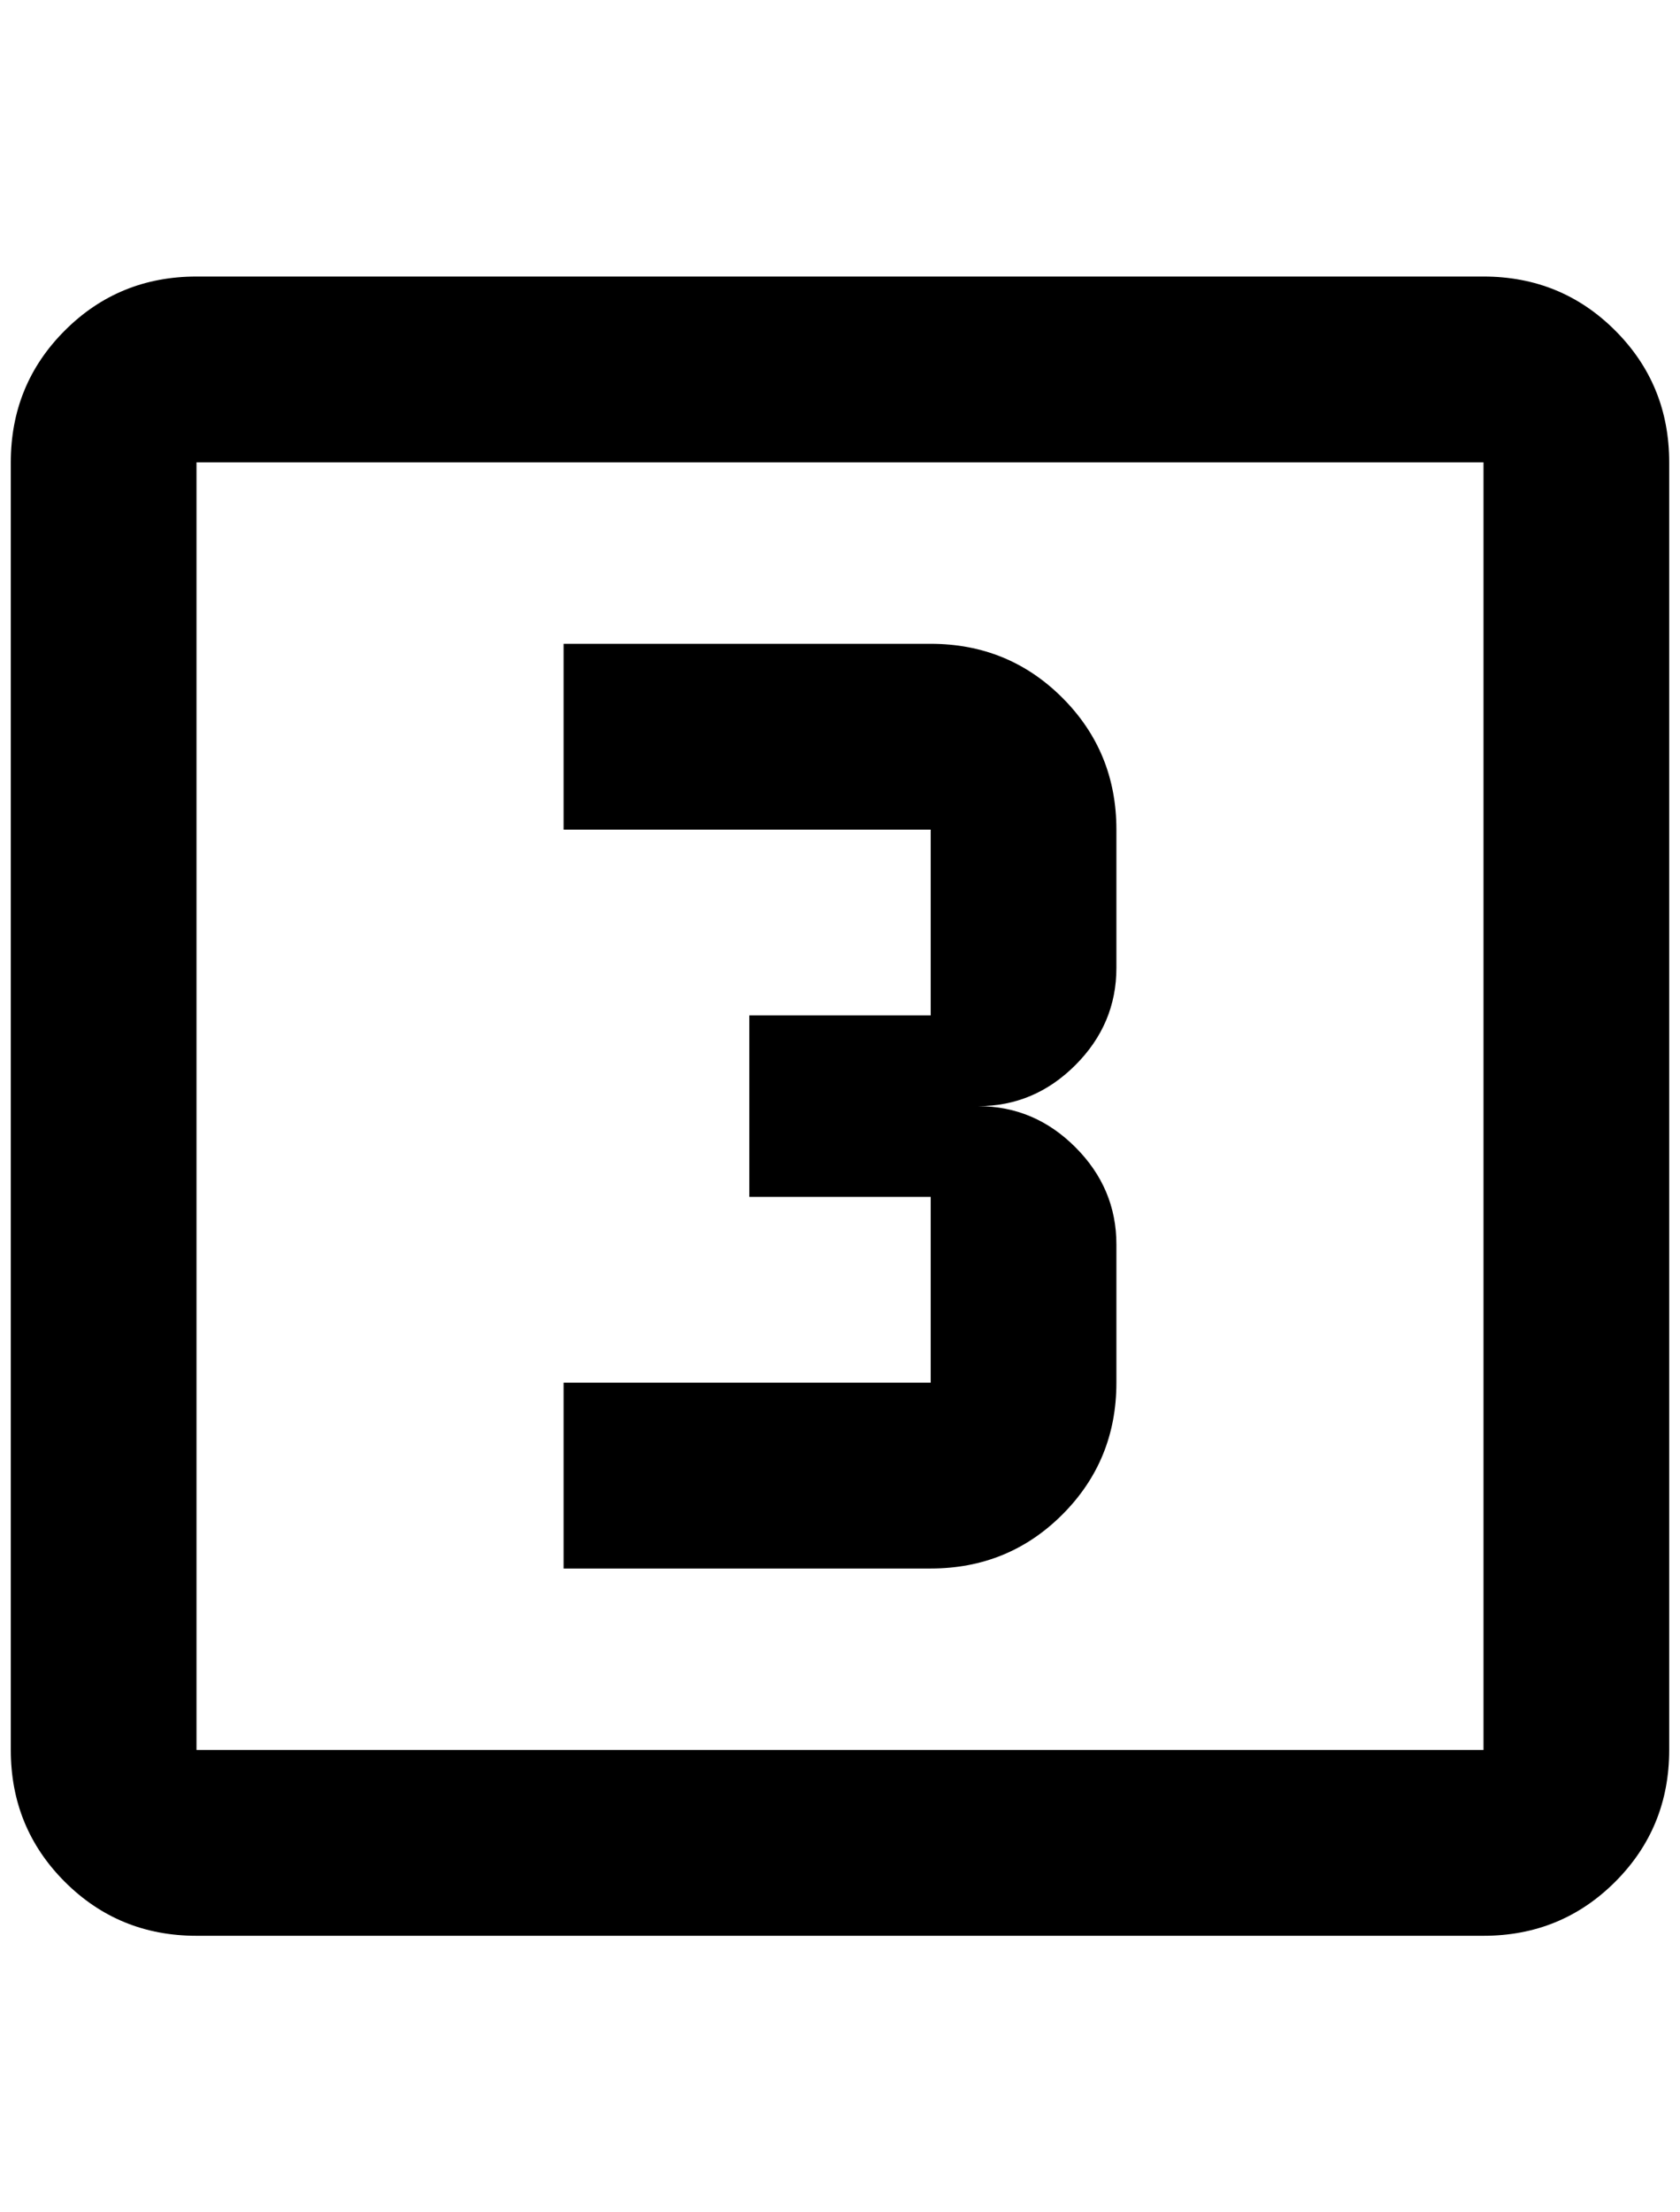 <?xml version="1.0" standalone="no"?>
<!DOCTYPE svg PUBLIC "-//W3C//DTD SVG 1.1//EN" "http://www.w3.org/Graphics/SVG/1.1/DTD/svg11.dtd" >
<svg xmlns="http://www.w3.org/2000/svg" xmlns:xlink="http://www.w3.org/1999/xlink" version="1.1" viewBox="-10 0 1556 2048">
   <path fill="currentColor"
d="M1024 1280v-128q0 -52 -38 -90t-90 -38q52 0 90 -38t38 -90v-128q0 -72 -50 -122t-122 -50h-340v172h340v172h-168v168h168v172h-340v172h340q72 0 122 -50t50 -122zM1364 1620h-1192v-1192h1192v1192zM1364 256h-1192q-72 0 -122 50t-50 122v1192q0 72 50 122t122 50
h1192q72 0 122 -50t50 -122v-1192q0 -72 -50 -122t-122 -50z" />
</svg>
